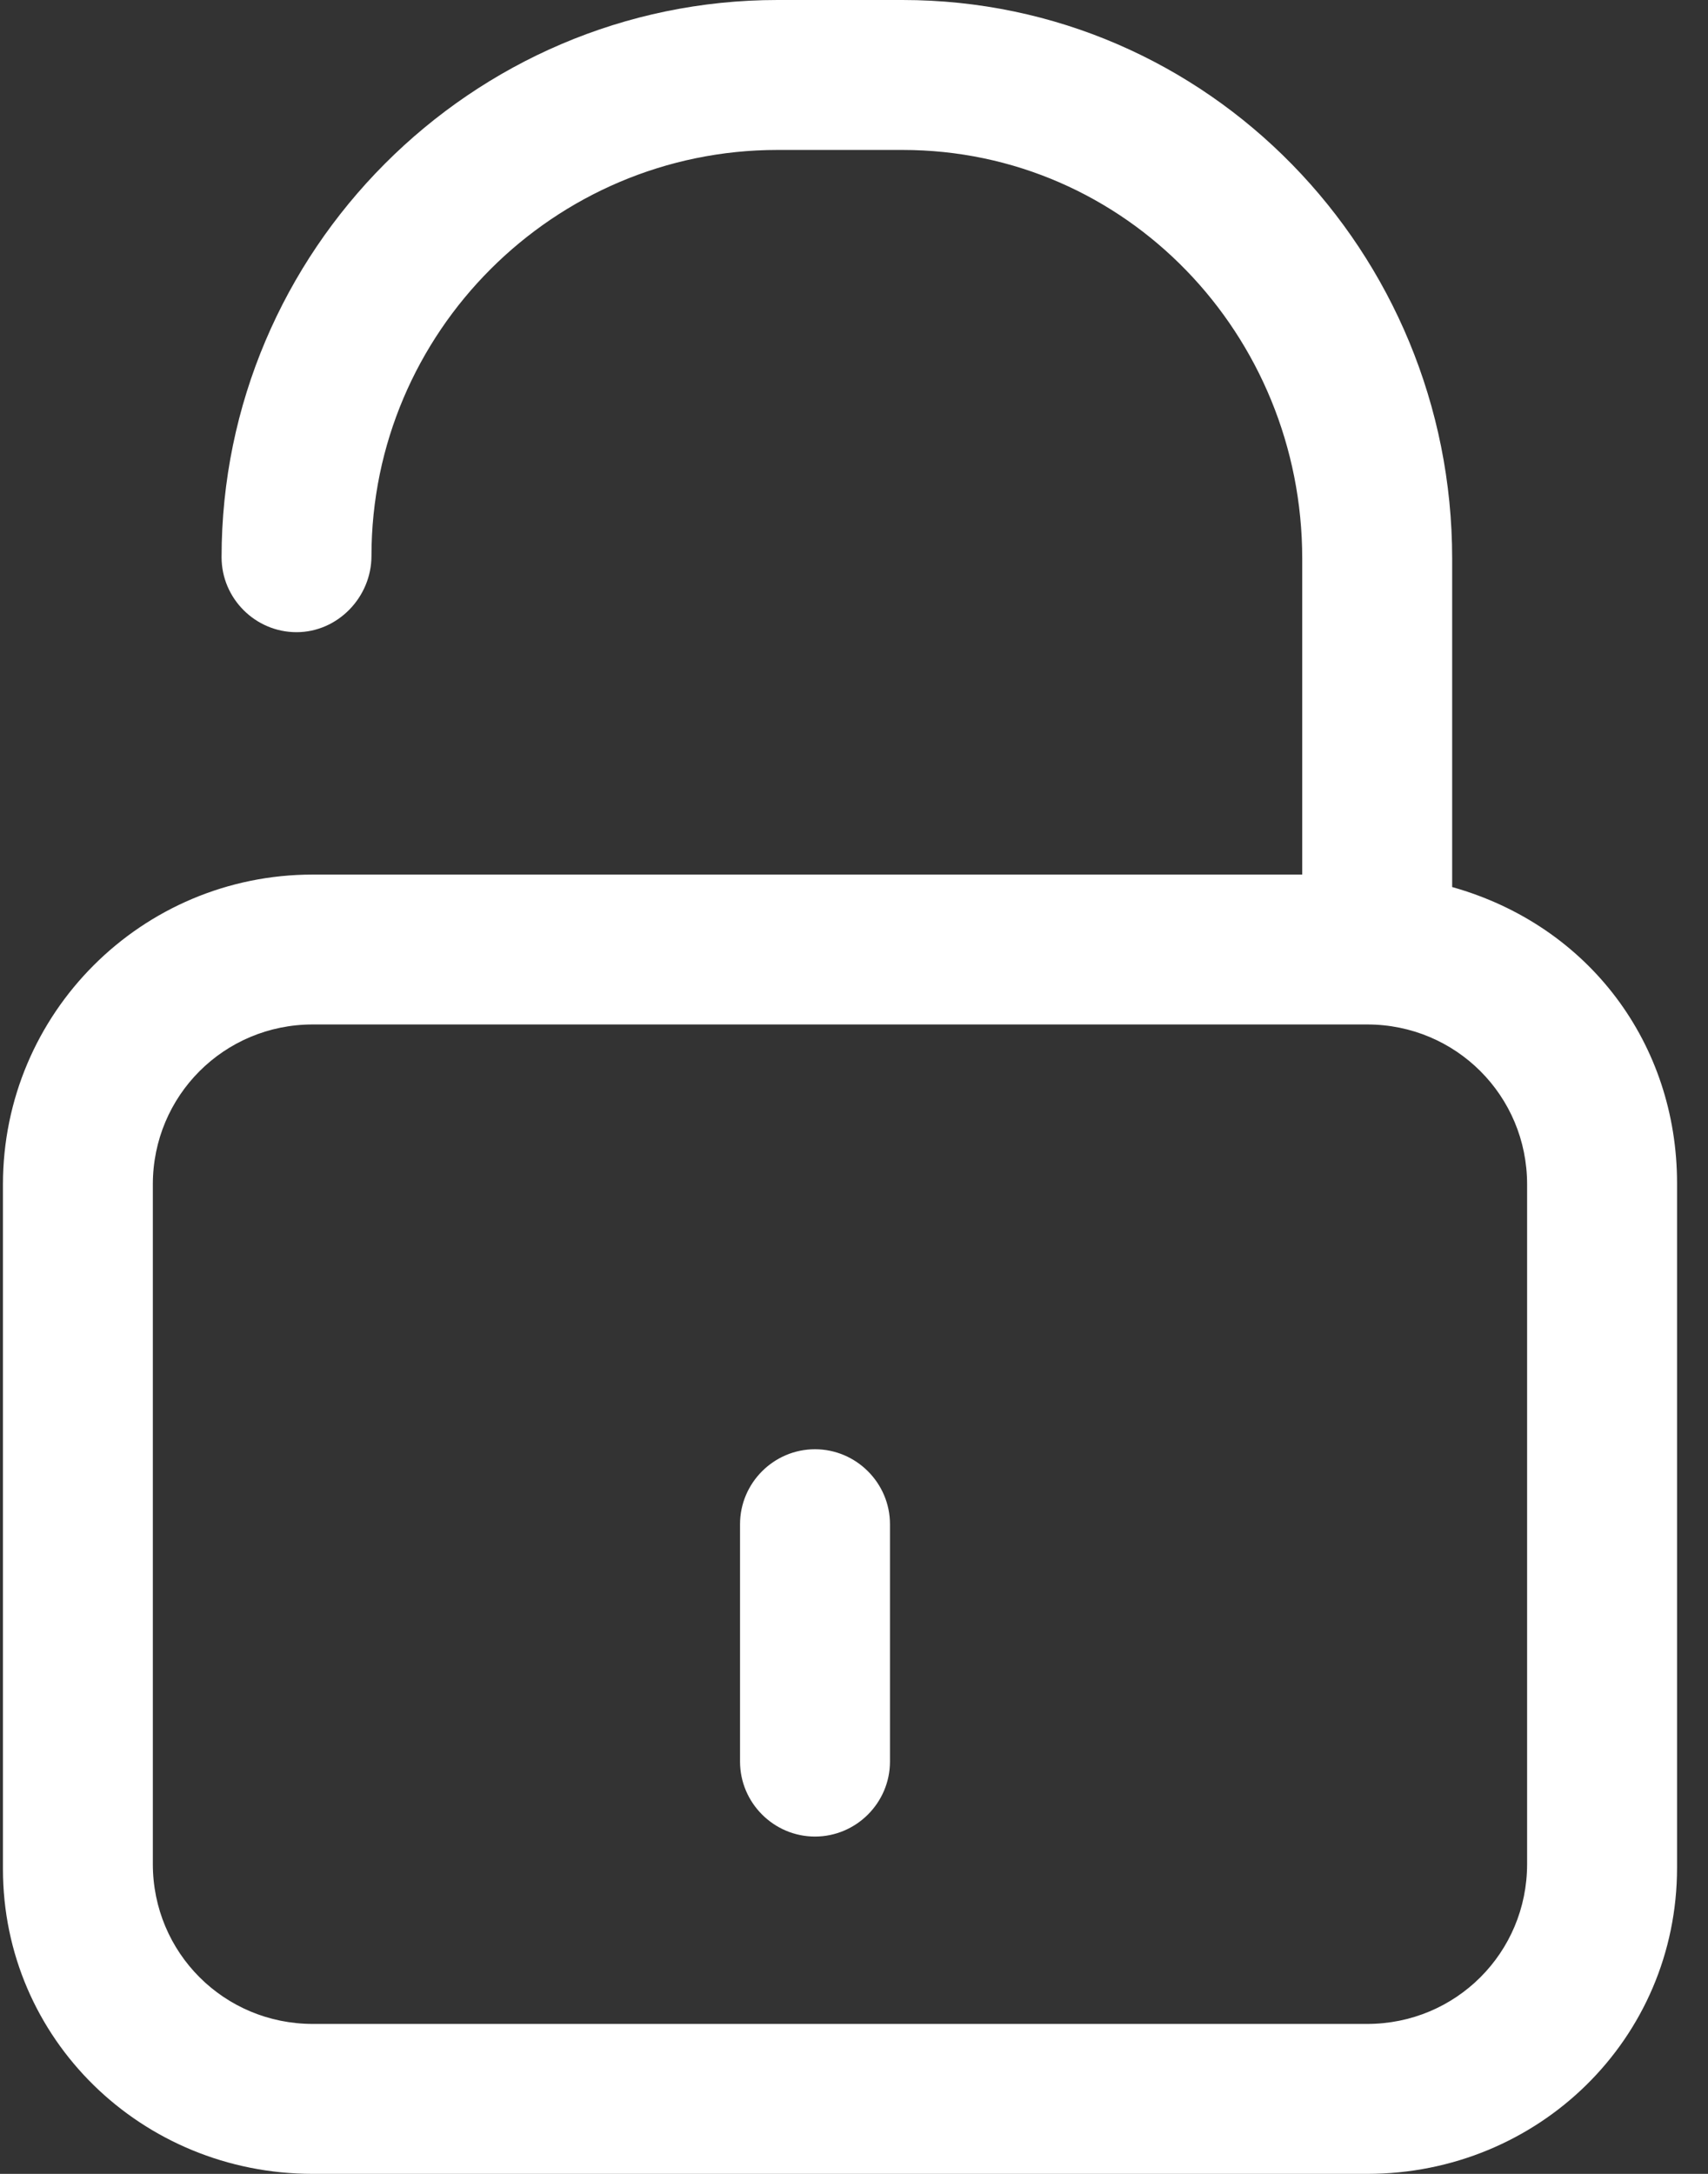 <?xml version="1.0" encoding="UTF-8"?>
<svg width="33px" height="42px" viewBox="0 0 33 42" version="1.1" xmlns="http://www.w3.org/2000/svg" xmlns:xlink="http://www.w3.org/1999/xlink">
    <rect x="0" y="0" width="33" height="42" fill="#333333" stroke="none"/>
    <!-- Generator: Sketch 47.1 (45422) - http://www.bohemiancoding.com/sketch -->
    <title>feature_ico-3</title>
    <desc>Created with Sketch.</desc>
    <defs></defs>
    <g id="V1.0" stroke="none" stroke-width="1" fill="none" fill-rule="evenodd">
        <g id="Home" transform="translate(-450, -2418)" fill-rule="nonzero" fill="#FFFFFF">
            <g id="Group-18" transform="translate(232, 2055)">
                <g id="feature_ico-3" transform="translate(218, 363)">
                    <path d="M6.043,42 L26.415,42 C29.722,42 32.402,39.393 32.402,36.086 L32.402,22.859 C32.402,20.179 30.712,17.886 28.057,17.138 L28.057,10.79 C28.057,4.876 23.35,0 17.436,0 L15.022,0 C9.109,0 4.281,4.852 4.281,10.766 C4.281,11.562 4.933,12.214 5.729,12.214 C6.526,12.214 7.177,11.538 7.177,10.741 C7.177,6.421 10.702,2.897 15.022,2.897 L17.436,2.897 C21.757,2.897 25.16,6.469 25.16,10.79 L25.16,16.897 L6.043,16.897 C2.736,16.897 0.057,19.576 0.057,22.883 L0.057,36.11 C0.057,39.393 2.736,42 6.043,42 Z M29.505,36.014 C29.505,37.728 28.129,39.103 26.415,39.103 L6.043,39.103 C4.329,39.103 2.953,37.728 2.953,36.014 L2.953,22.883 C2.953,21.169 4.329,19.793 6.043,19.793 L26.415,19.793 C28.129,19.793 29.505,21.169 29.505,22.883 L29.505,36.014 L29.505,36.014 Z" id="Shape"></path>
                    <path d="M15.746,35.483 C16.543,35.483 17.195,34.831 17.195,34.034 L17.195,29.448 C17.195,28.652 16.543,28 15.746,28 C14.95,28 14.298,28.652 14.298,29.448 L14.298,34.034 C14.298,34.831 14.95,35.483 15.746,35.483 Z" id="Shape"></path>
                </g>
            </g>
        </g>
    </g>
</svg>